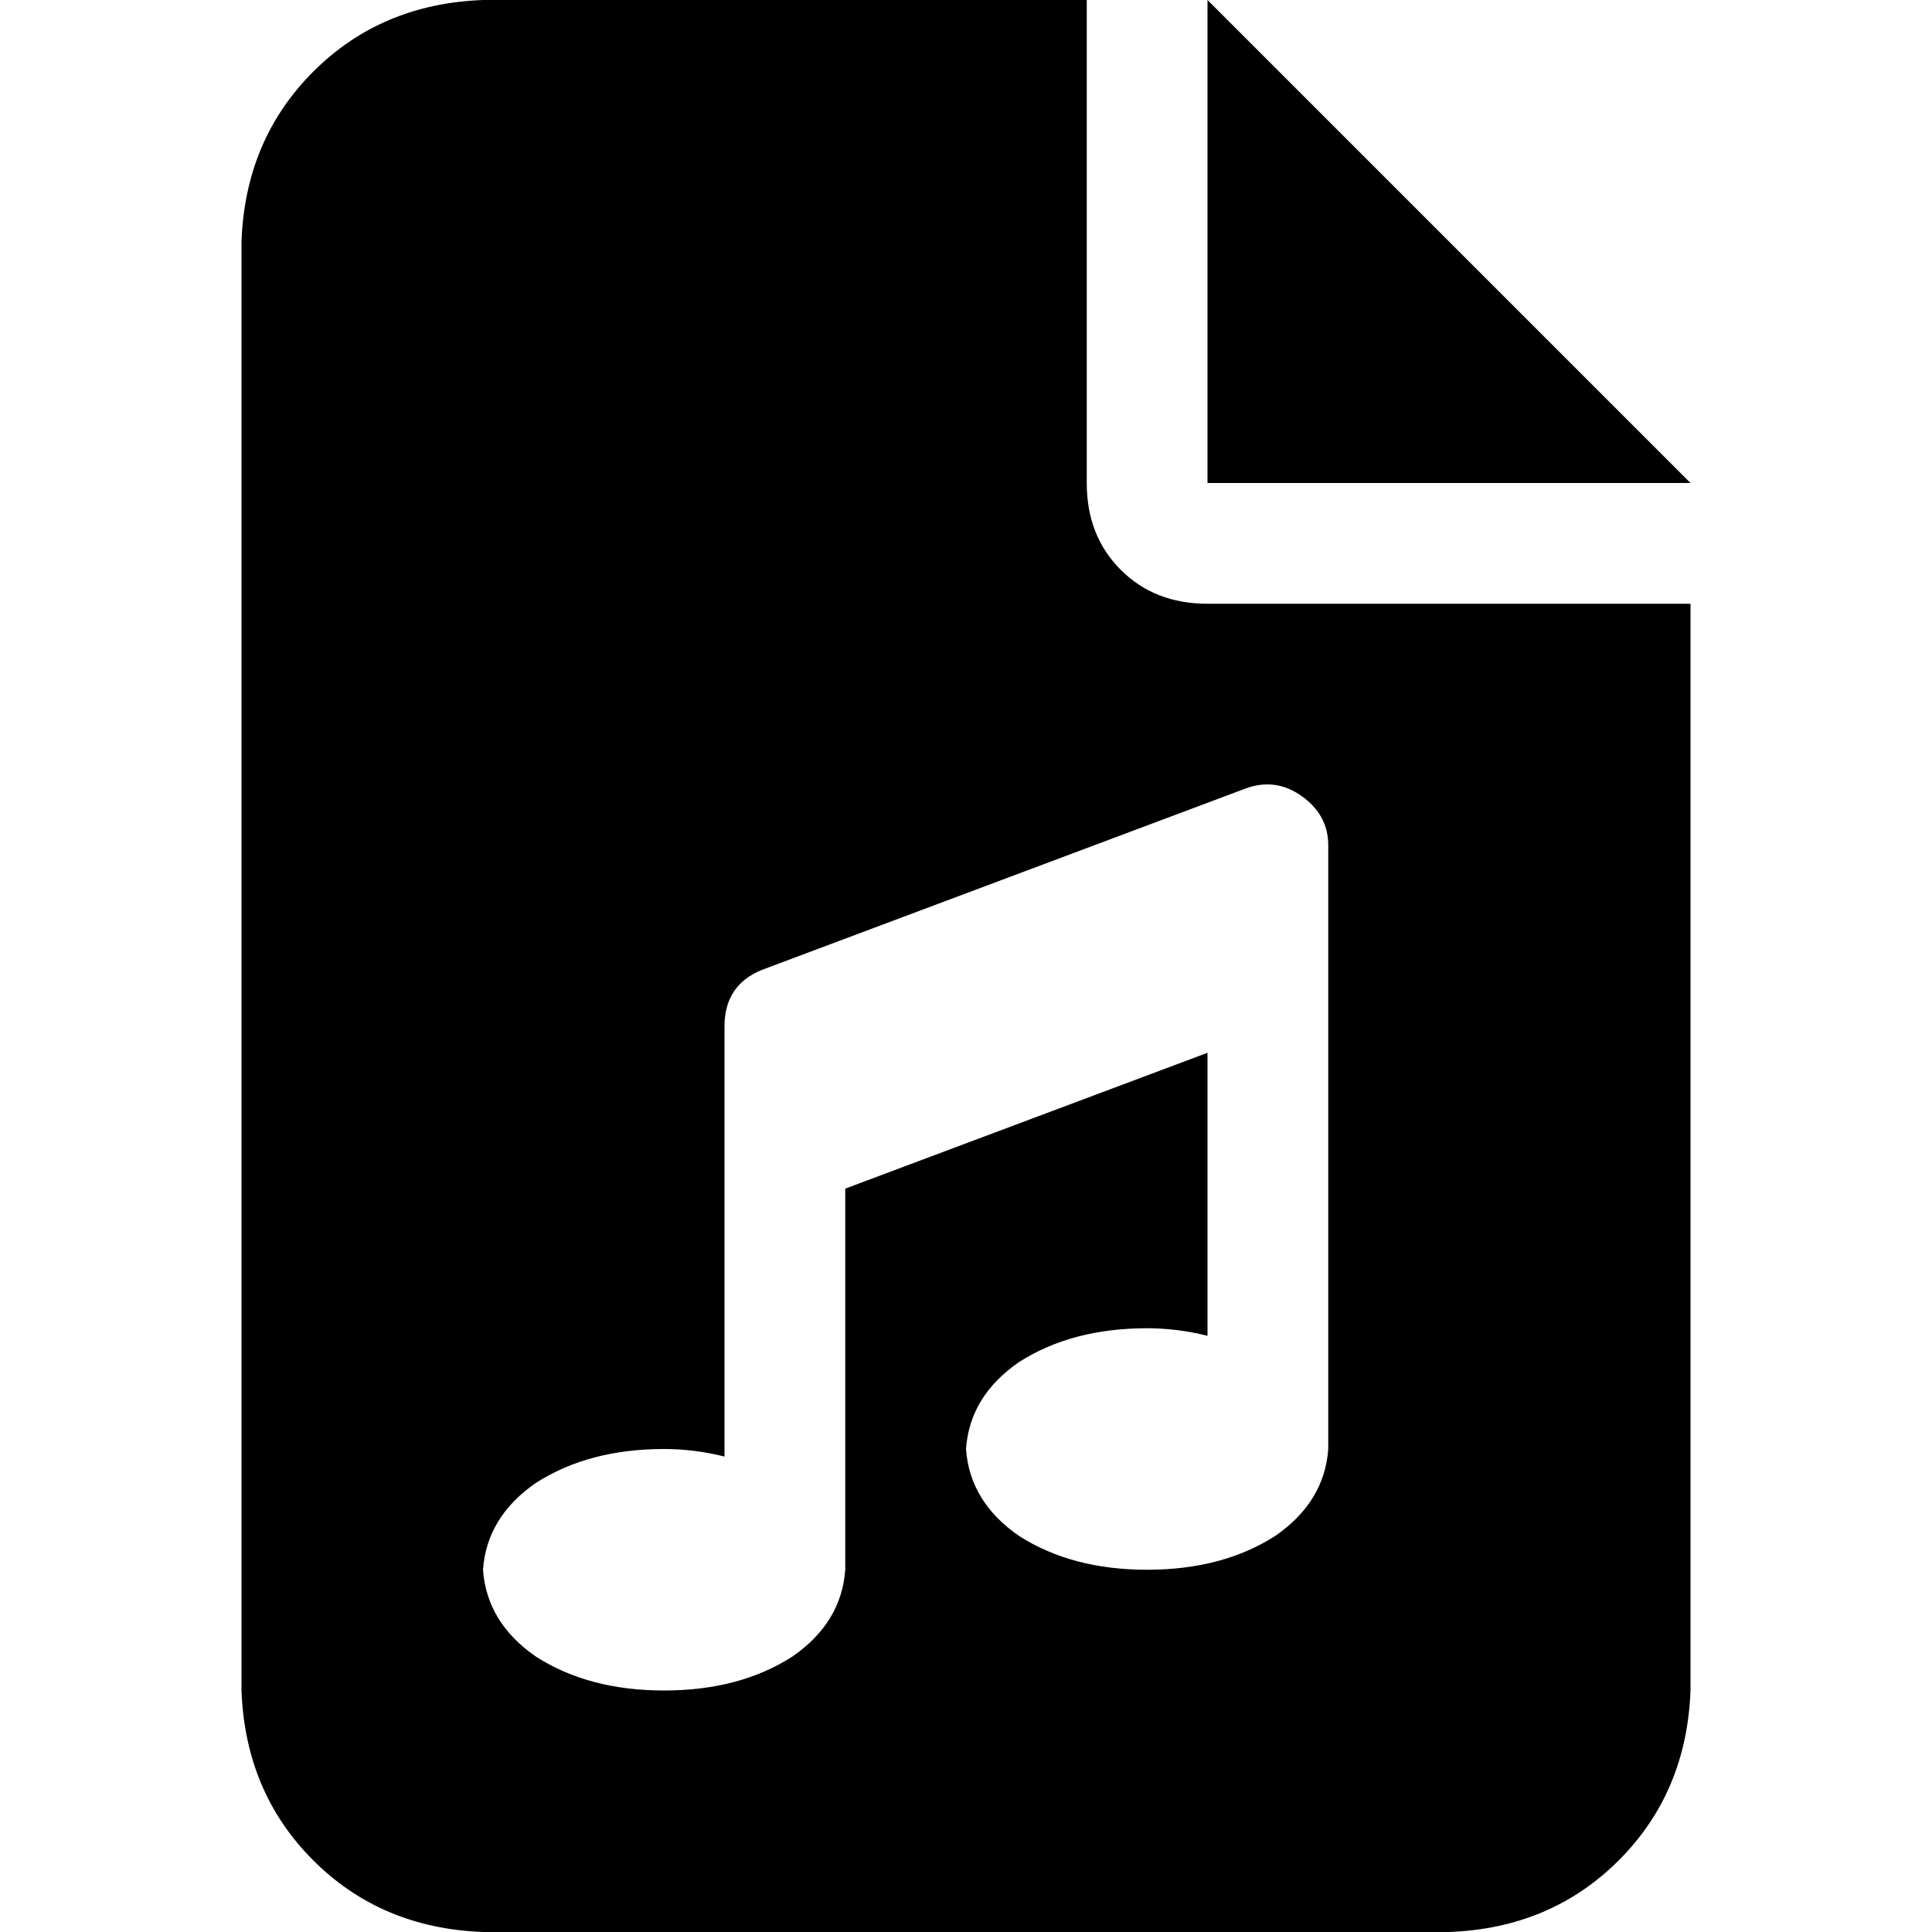 <svg xmlns="http://www.w3.org/2000/svg" viewBox="0 0 512 512">
  <path d="M 128 0 Q 101 1 83 19 L 83 19 Q 65 37 64 64 L 64 448 Q 65 475 83 493 Q 101 511 128 512 L 384 512 Q 411 511 429 493 Q 447 475 448 448 L 448 160 L 320 160 Q 306 160 297 151 Q 288 142 288 128 L 288 0 L 128 0 L 128 0 Z M 320 0 L 320 128 L 448 128 L 320 0 L 320 0 Z M 352 224 L 352 256 L 352 384 Q 351 398 338 407 Q 324 416 304 416 Q 284 416 270 407 Q 257 398 256 384 Q 257 370 270 361 Q 284 352 304 352 Q 312 352 320 354 L 320 279 L 224 315 L 224 416 Q 223 430 210 439 Q 196 448 176 448 Q 156 448 142 439 Q 129 430 128 416 Q 129 402 142 393 Q 156 384 176 384 Q 184 384 192 386 L 192 304 L 192 272 Q 192 261 202 257 L 330 209 Q 338 206 345 211 Q 352 216 352 224 L 352 224 Z" />
</svg>